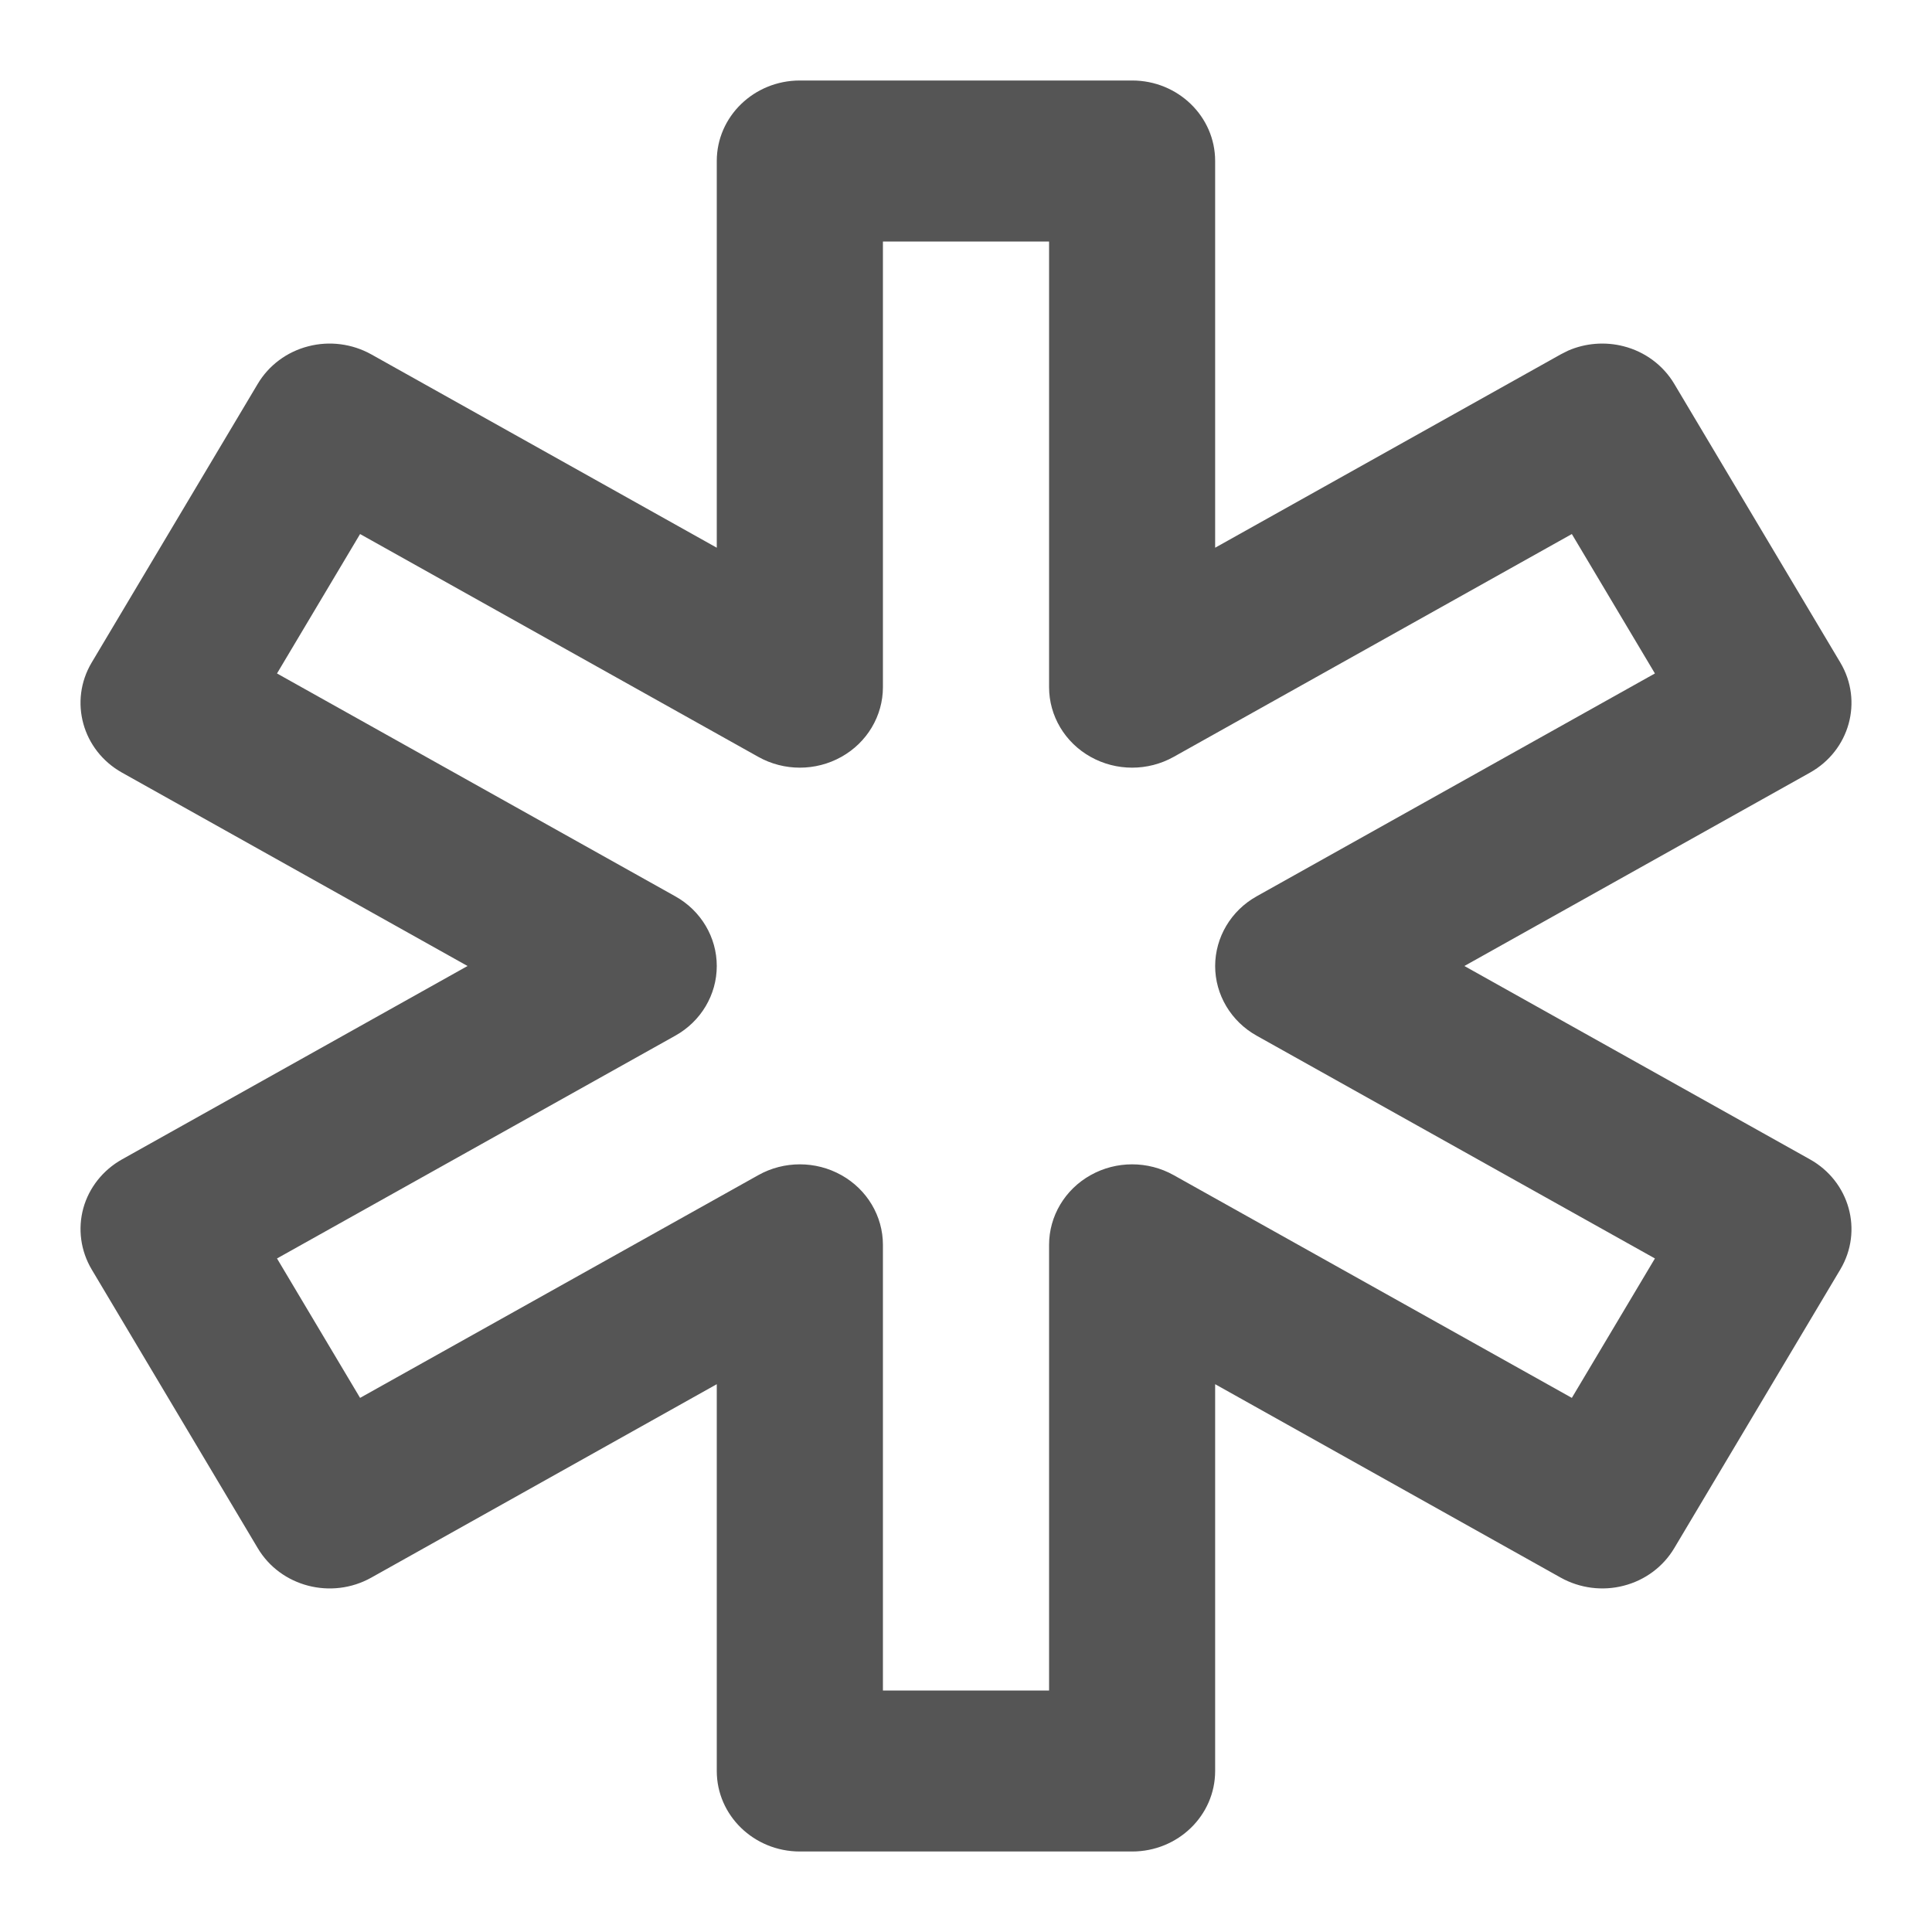 <svg width="24" height="24" viewBox="0 0 24 24" fill="none" xmlns="http://www.w3.org/2000/svg">
<path d="M14.064 1C14.634 1 15.095 1.448 15.095 2V6.804L19.388 4.402L19.479 4.356C19.695 4.262 19.94 4.242 20.171 4.302C20.435 4.37 20.661 4.538 20.798 4.768L22.862 8.232C23.146 8.711 22.977 9.322 22.484 9.598L18.191 12L22.484 14.402C22.977 14.678 23.146 15.289 22.862 15.768L20.798 19.232C20.661 19.462 20.436 19.63 20.171 19.698C19.907 19.767 19.625 19.73 19.388 19.598L15.095 17.195V22C15.095 22.552 14.634 23 14.064 23H9.936C9.366 23 8.904 22.552 8.904 22V17.195L4.612 19.598C4.118 19.874 3.487 19.711 3.202 19.232L1.138 15.768C1.002 15.538 0.965 15.265 1.035 15.009C1.106 14.753 1.279 14.535 1.516 14.402L5.808 12L1.516 9.598C1.023 9.322 0.854 8.711 1.138 8.232L3.202 4.768C3.339 4.538 3.564 4.37 3.829 4.302C4.093 4.233 4.375 4.27 4.612 4.402L8.904 6.804V2C8.904 1.448 9.366 1 9.936 1H14.064ZM10.968 8.536C10.968 8.893 10.771 9.224 10.452 9.402C10.133 9.581 9.739 9.581 9.42 9.402L4.473 6.634L3.441 8.366L8.388 11.134C8.708 11.312 8.904 11.643 8.904 12C8.904 12.357 8.708 12.688 8.388 12.866L3.441 15.633L4.473 17.365L9.42 14.598C9.739 14.419 10.133 14.419 10.452 14.598C10.771 14.776 10.968 15.107 10.968 15.464V21H13.032V15.464C13.032 15.107 13.229 14.776 13.548 14.598C13.867 14.419 14.26 14.419 14.58 14.598L19.526 17.365L20.558 15.633L15.611 12.866C15.292 12.688 15.095 12.357 15.095 12C15.096 11.643 15.292 11.312 15.611 11.134L20.558 8.366L19.526 6.634L14.58 9.402C14.26 9.581 13.867 9.581 13.548 9.402C13.229 9.224 13.032 8.893 13.032 8.536V3H10.968V8.536Z" fill="#555555"/>
</svg>
